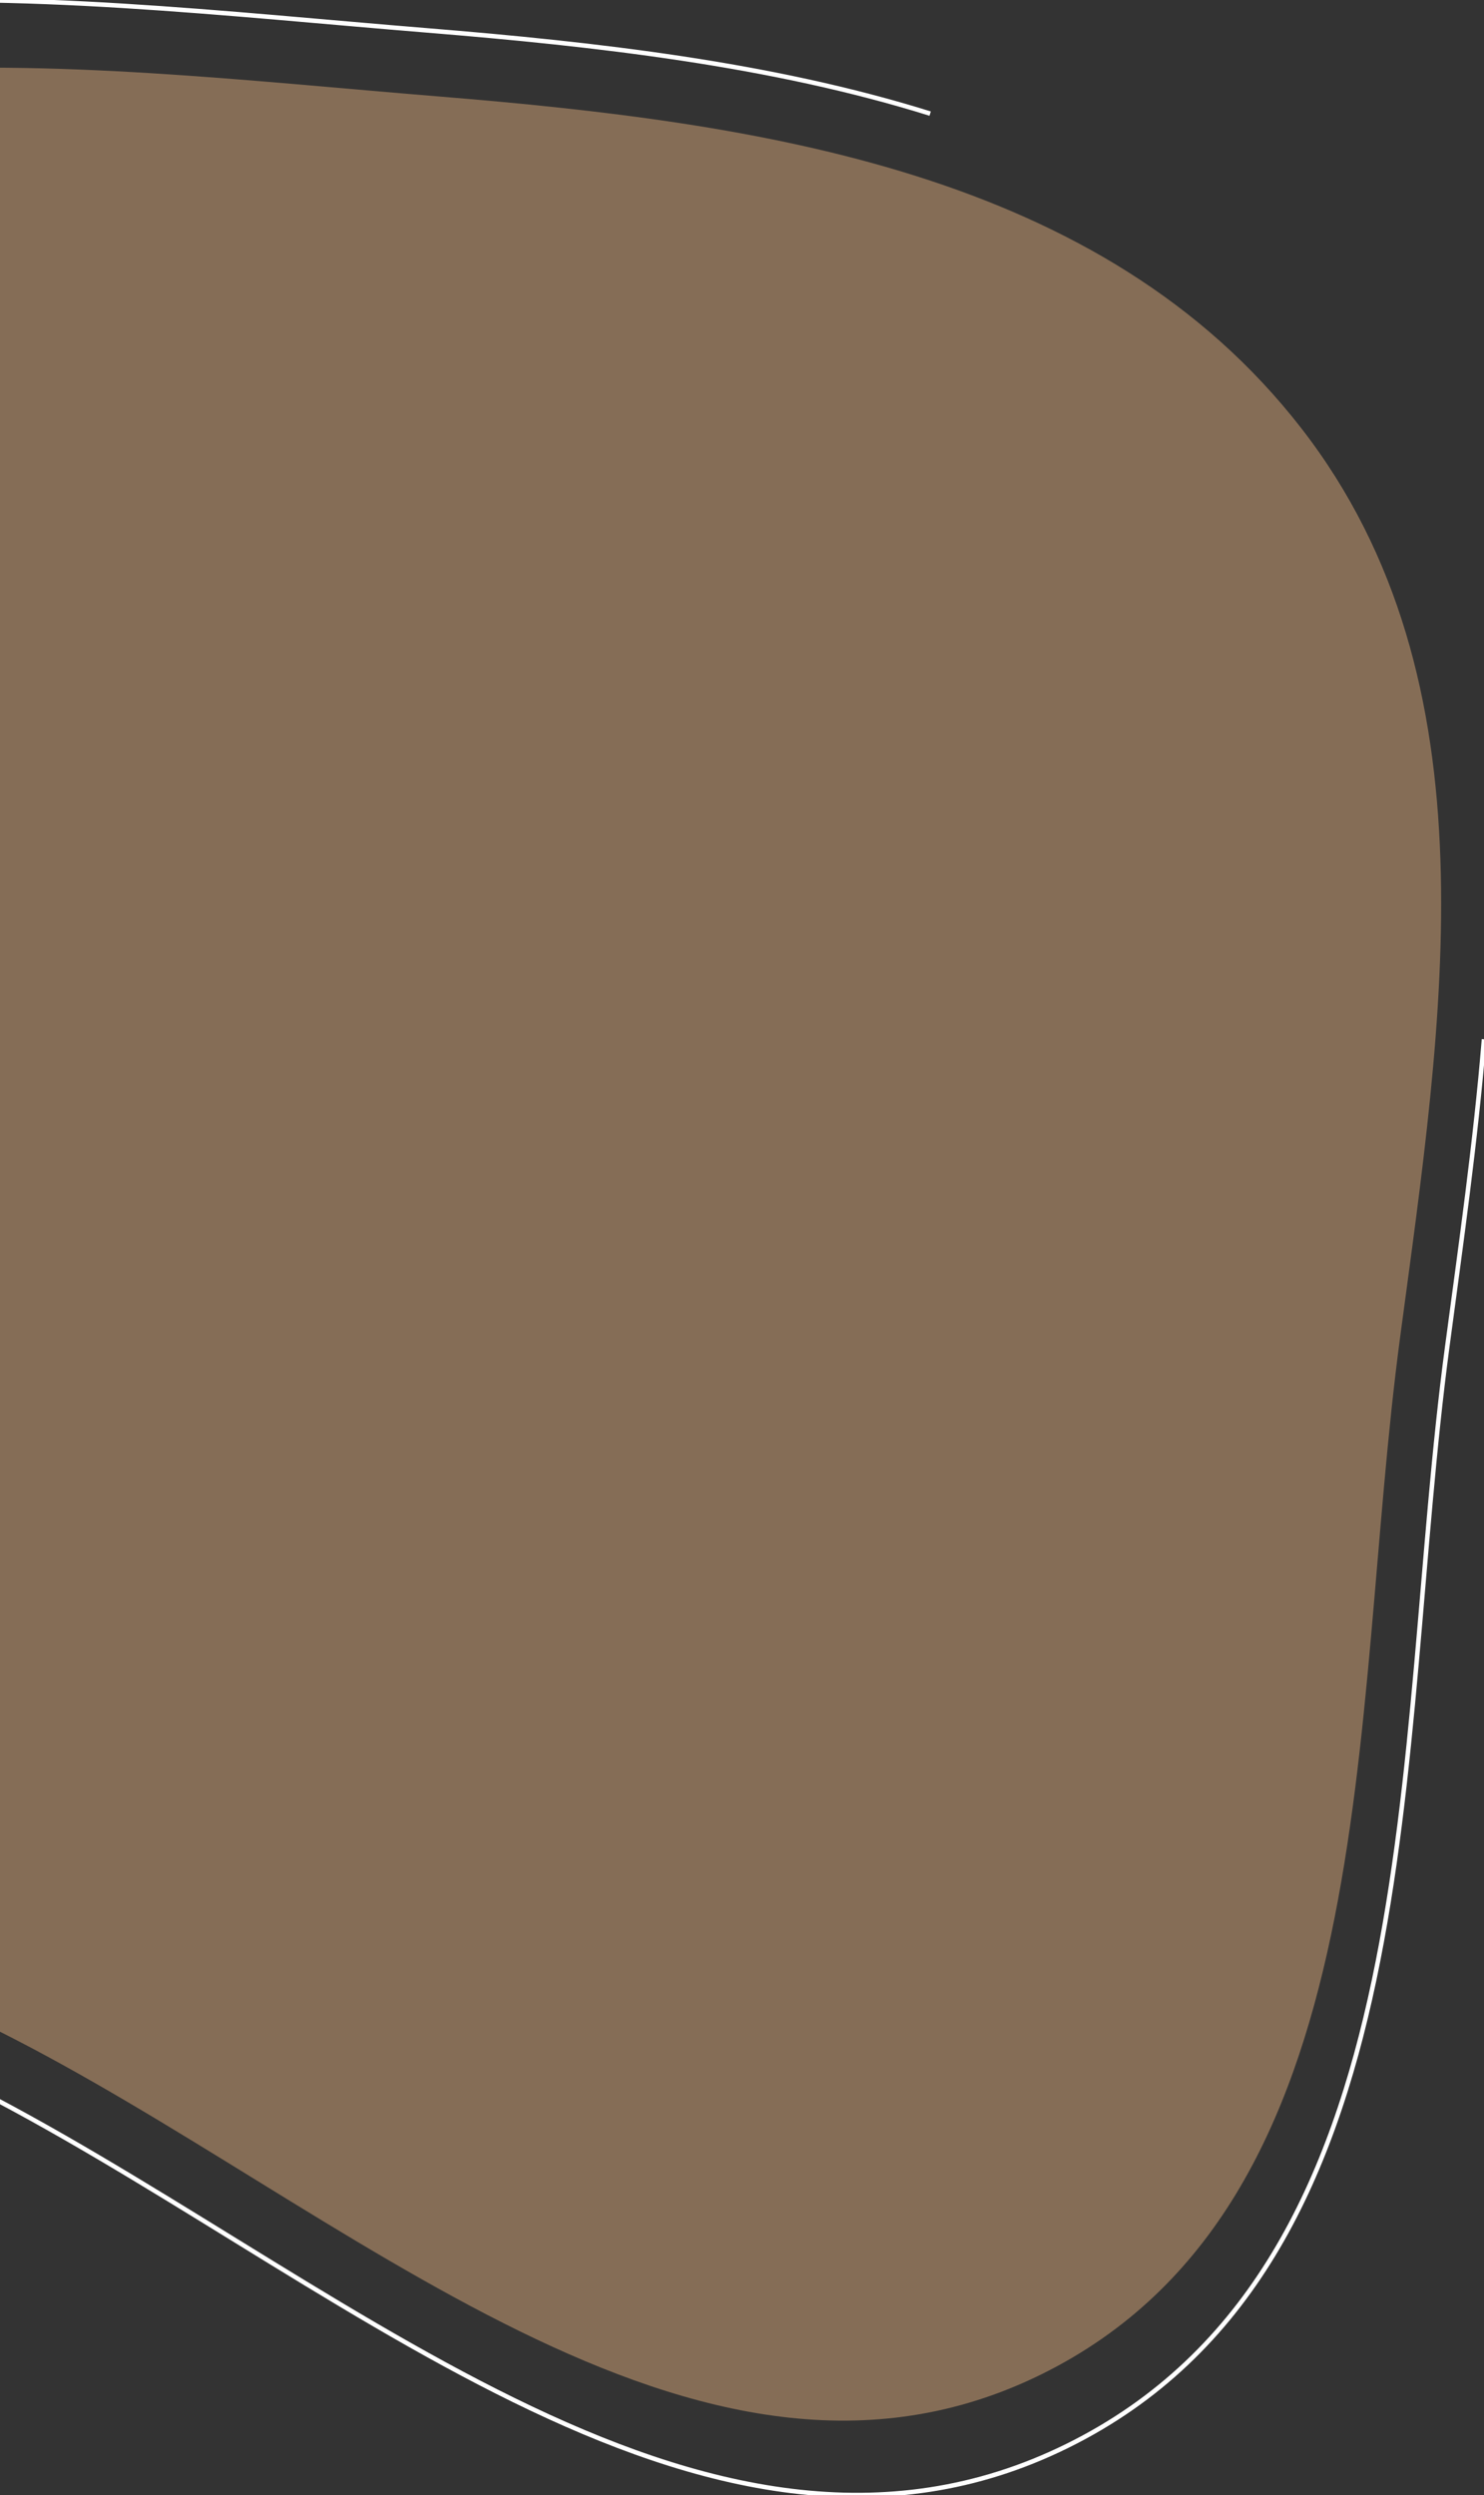 <svg width="658" height="1106" viewBox="0 0 658 1106" fill="none" xmlns="http://www.w3.org/2000/svg">
<rect x="0" y="0" width="658" height="1106" fill="#333333" stroke="none"/>
<g clip-path="url(#clip0)">
<path opacity="0.4" fill-rule="evenodd" clip-rule="evenodd" d="M193.913 42.703C27.3 29.141 -158.718 1.698 -276.359 120.5C-404.437 249.842 -446.304 456.335 -385.647 627.982C-330.559 783.871 -148.635 826.178 -0.832 900.186C151.934 976.681 308.752 1128.06 461.928 1052.39C614.69 976.921 598.202 762.046 620.762 593.115C639.587 452.158 664.242 302.331 577.103 189.968C488.862 76.183 337.399 54.382 193.913 42.703Z" fill="#FFC38B"/>
<path d="M658 460.661C654.279 506.108 647.698 552.046 641.681 597.129C617.769 776.264 635.244 1004.12 473.333 1084.14C310.982 1164.38 144.771 1003.86 -17.145 922.748C-173.801 844.269 -366.621 799.407 -425.009 634.102C-489.299 452.087 -444.924 233.121 -309.175 95.966C-184.488 -30.012 12.672 -0.911 189.264 13.47C264.638 19.608 342.088 28.383 412.428 50.362" stroke="white" stroke-width="2"/>
</g>
<defs>
<clipPath id="clip0">
<rect width="658" height="1106" fill="white"/>
</clipPath>
</defs>
</svg>
